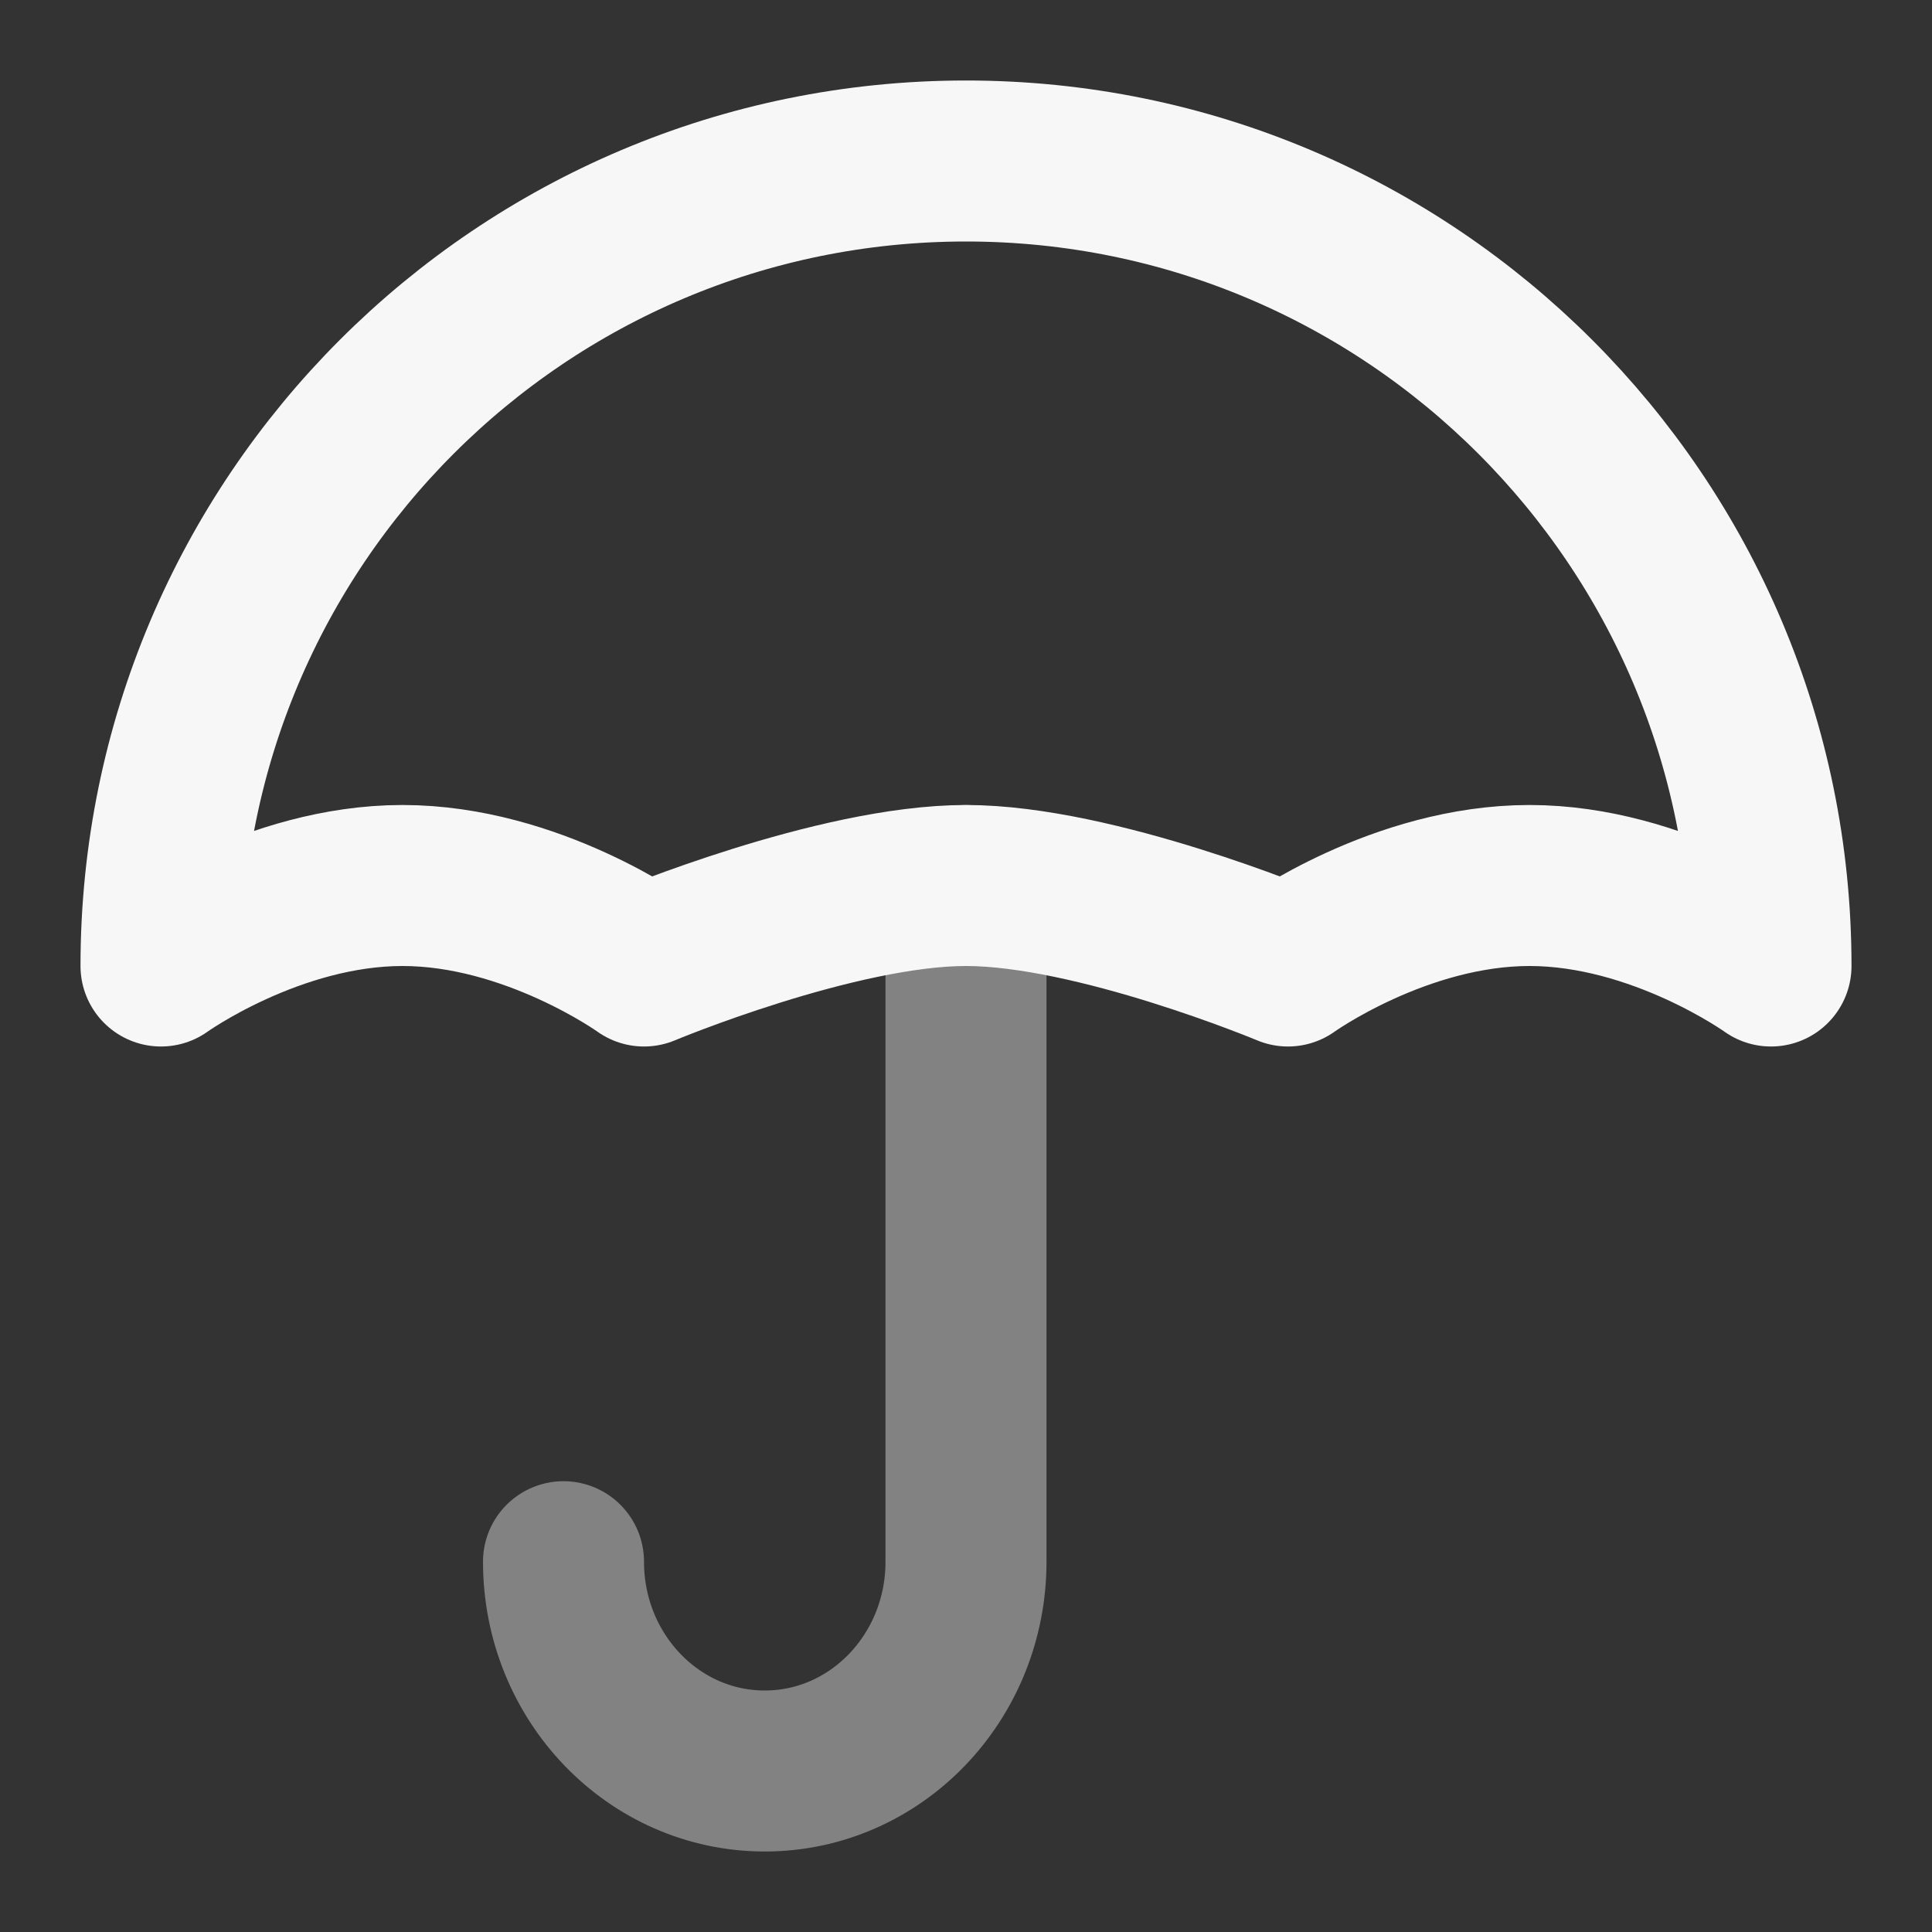 <svg width="24" height="24" xmlns="http://www.w3.org/2000/svg" viewBox="0 0 24 24"><rect x="0" y="0" width="24" height="24" fill="#333333" stroke="none"/><title>umbrella 02</title><g fill="none" class="nc-icon-wrapper"><path opacity=".4" d="M7 19.4C7 20.836 8.119 22 9.5 22C10.881 22 12 20.836 12 19.4V11" stroke="#F7F7F7" stroke-width="2" stroke-linecap="round" stroke-linejoin="round"></path><path d="M12 2C6.477 2 2 6.477 2 12C2 12 3.39 11 5 11C6.61 11 8 12 8 12C8 12 10.39 11 12 11C13.61 11 16 12 16 12C16 12 17.39 11 19 11C20.61 11 22 12 22 12C22 6.477 17.523 2 12 2Z" stroke="#F7F7F7" stroke-width="2" stroke-linecap="round" stroke-linejoin="round"></path></g></svg>